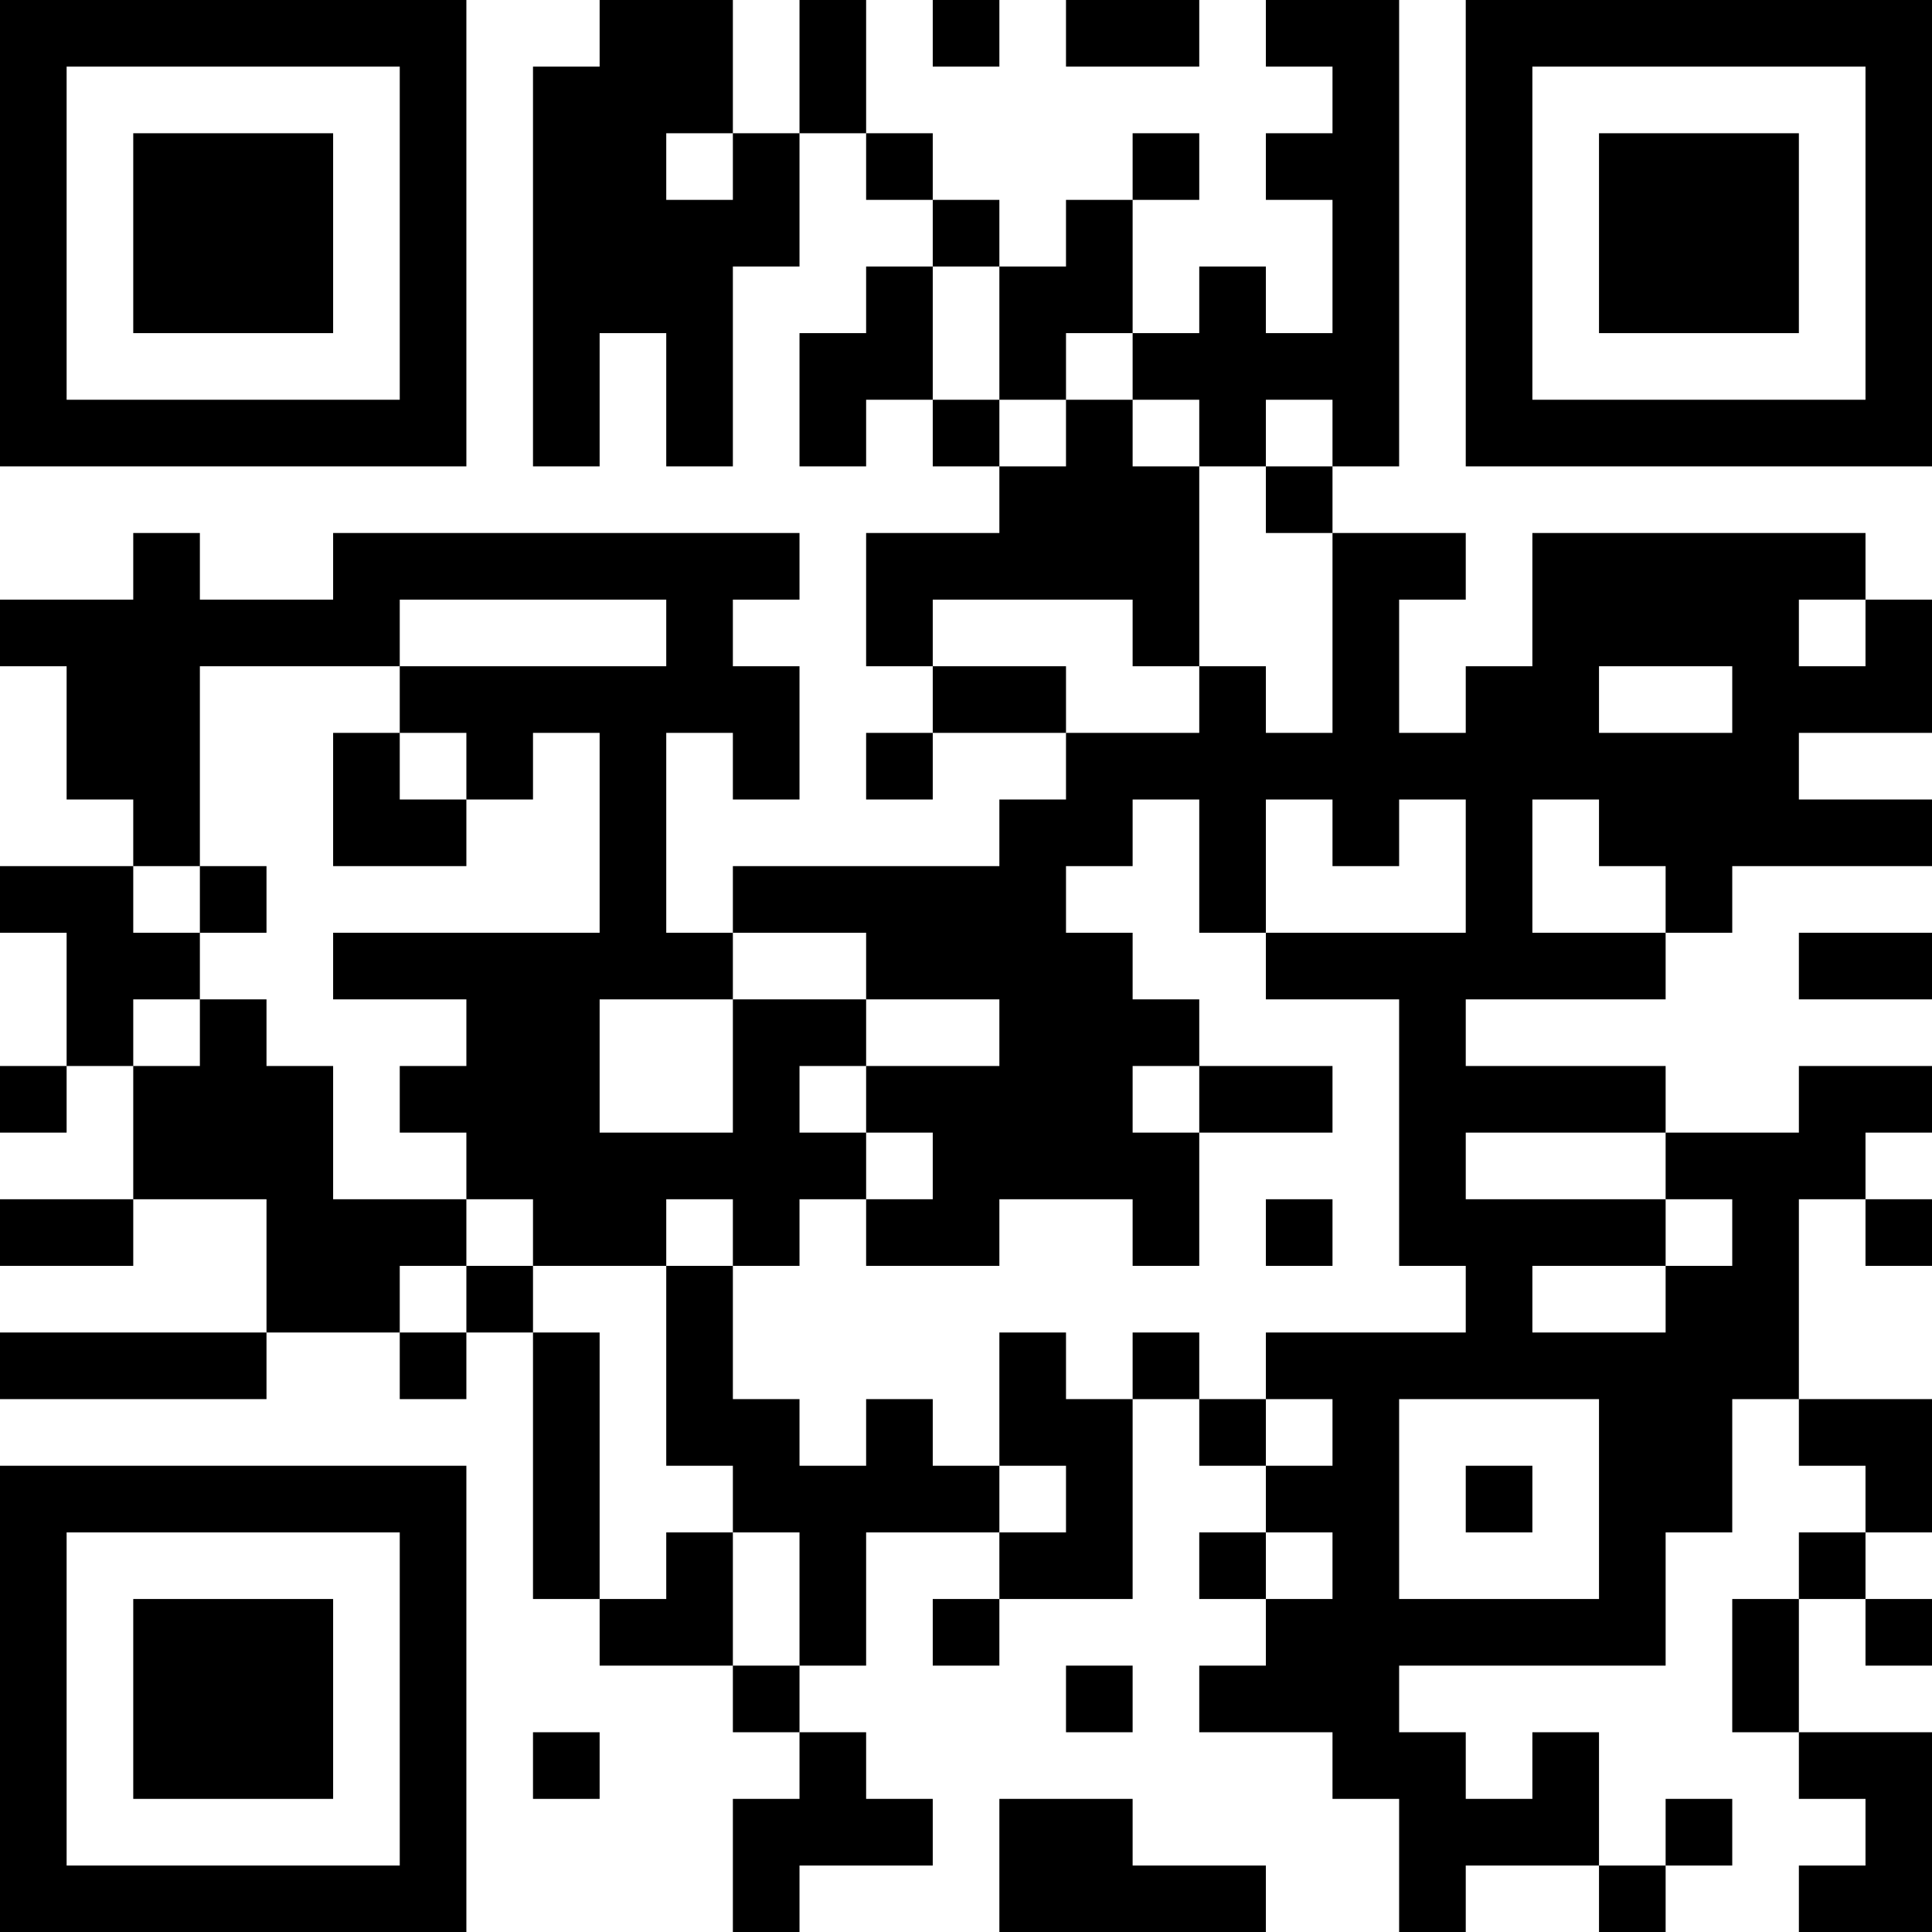 <?xml version="1.0" encoding="UTF-8"?>
<svg xmlns="http://www.w3.org/2000/svg" version="1.1" width="200" height="200" viewBox="0 0 200 200"><rect x="0" y="0" width="200" height="200" fill="#ffffff"/><g transform="scale(6.897)"><g transform="translate(0,0)"><path fill-rule="evenodd" d="M9 0L9 1L8 1L8 7L9 7L9 5L10 5L10 7L11 7L11 4L12 4L12 2L13 2L13 3L14 3L14 4L13 4L13 5L12 5L12 7L13 7L13 6L14 6L14 7L15 7L15 8L13 8L13 10L14 10L14 11L13 11L13 12L14 12L14 11L16 11L16 12L15 12L15 13L11 13L11 14L10 14L10 11L11 11L11 12L12 12L12 10L11 10L11 9L12 9L12 8L5 8L5 9L3 9L3 8L2 8L2 9L0 9L0 10L1 10L1 12L2 12L2 13L0 13L0 14L1 14L1 16L0 16L0 17L1 17L1 16L2 16L2 18L0 18L0 19L2 19L2 18L4 18L4 20L0 20L0 21L4 21L4 20L6 20L6 21L7 21L7 20L8 20L8 24L9 24L9 25L11 25L11 26L12 26L12 27L11 27L11 29L12 29L12 28L14 28L14 27L13 27L13 26L12 26L12 25L13 25L13 23L15 23L15 24L14 24L14 25L15 25L15 24L17 24L17 21L18 21L18 22L19 22L19 23L18 23L18 24L19 24L19 25L18 25L18 26L20 26L20 27L21 27L21 29L22 29L22 28L24 28L24 29L25 29L25 28L26 28L26 27L25 27L25 28L24 28L24 26L23 26L23 27L22 27L22 26L21 26L21 25L25 25L25 23L26 23L26 21L27 21L27 22L28 22L28 23L27 23L27 24L26 24L26 26L27 26L27 27L28 27L28 28L27 28L27 29L29 29L29 26L27 26L27 24L28 24L28 25L29 25L29 24L28 24L28 23L29 23L29 21L27 21L27 18L28 18L28 19L29 19L29 18L28 18L28 17L29 17L29 16L27 16L27 17L25 17L25 16L22 16L22 15L25 15L25 14L26 14L26 13L29 13L29 12L27 12L27 11L29 11L29 9L28 9L28 8L23 8L23 10L22 10L22 11L21 11L21 9L22 9L22 8L20 8L20 7L21 7L21 0L19 0L19 1L20 1L20 2L19 2L19 3L20 3L20 5L19 5L19 4L18 4L18 5L17 5L17 3L18 3L18 2L17 2L17 3L16 3L16 4L15 4L15 3L14 3L14 2L13 2L13 0L12 0L12 2L11 2L11 0ZM14 0L14 1L15 1L15 0ZM16 0L16 1L18 1L18 0ZM10 2L10 3L11 3L11 2ZM14 4L14 6L15 6L15 7L16 7L16 6L17 6L17 7L18 7L18 10L17 10L17 9L14 9L14 10L16 10L16 11L18 11L18 10L19 10L19 11L20 11L20 8L19 8L19 7L20 7L20 6L19 6L19 7L18 7L18 6L17 6L17 5L16 5L16 6L15 6L15 4ZM6 9L6 10L3 10L3 13L2 13L2 14L3 14L3 15L2 15L2 16L3 16L3 15L4 15L4 16L5 16L5 18L7 18L7 19L6 19L6 20L7 20L7 19L8 19L8 20L9 20L9 24L10 24L10 23L11 23L11 25L12 25L12 23L11 23L11 22L10 22L10 19L11 19L11 21L12 21L12 22L13 22L13 21L14 21L14 22L15 22L15 23L16 23L16 22L15 22L15 20L16 20L16 21L17 21L17 20L18 20L18 21L19 21L19 22L20 22L20 21L19 21L19 20L22 20L22 19L21 19L21 15L19 15L19 14L22 14L22 12L21 12L21 13L20 13L20 12L19 12L19 14L18 14L18 12L17 12L17 13L16 13L16 14L17 14L17 15L18 15L18 16L17 16L17 17L18 17L18 19L17 19L17 18L15 18L15 19L13 19L13 18L14 18L14 17L13 17L13 16L15 16L15 15L13 15L13 14L11 14L11 15L9 15L9 17L11 17L11 15L13 15L13 16L12 16L12 17L13 17L13 18L12 18L12 19L11 19L11 18L10 18L10 19L8 19L8 18L7 18L7 17L6 17L6 16L7 16L7 15L5 15L5 14L9 14L9 11L8 11L8 12L7 12L7 11L6 11L6 10L10 10L10 9ZM27 9L27 10L28 10L28 9ZM24 10L24 11L26 11L26 10ZM5 11L5 13L7 13L7 12L6 12L6 11ZM23 12L23 14L25 14L25 13L24 13L24 12ZM3 13L3 14L4 14L4 13ZM27 14L27 15L29 15L29 14ZM18 16L18 17L20 17L20 16ZM22 17L22 18L25 18L25 19L23 19L23 20L25 20L25 19L26 19L26 18L25 18L25 17ZM19 18L19 19L20 19L20 18ZM21 21L21 24L24 24L24 21ZM22 22L22 23L23 23L23 22ZM19 23L19 24L20 24L20 23ZM16 25L16 26L17 26L17 25ZM8 26L8 27L9 27L9 26ZM15 27L15 29L19 29L19 28L17 28L17 27ZM0 0L0 7L7 7L7 0ZM1 1L1 6L6 6L6 1ZM2 2L2 5L5 5L5 2ZM22 0L22 7L29 7L29 0ZM23 1L23 6L28 6L28 1ZM24 2L24 5L27 5L27 2ZM0 22L0 29L7 29L7 22ZM1 23L1 28L6 28L6 23ZM2 24L2 27L5 27L5 24Z" fill="#000000"/></g></g></svg>
